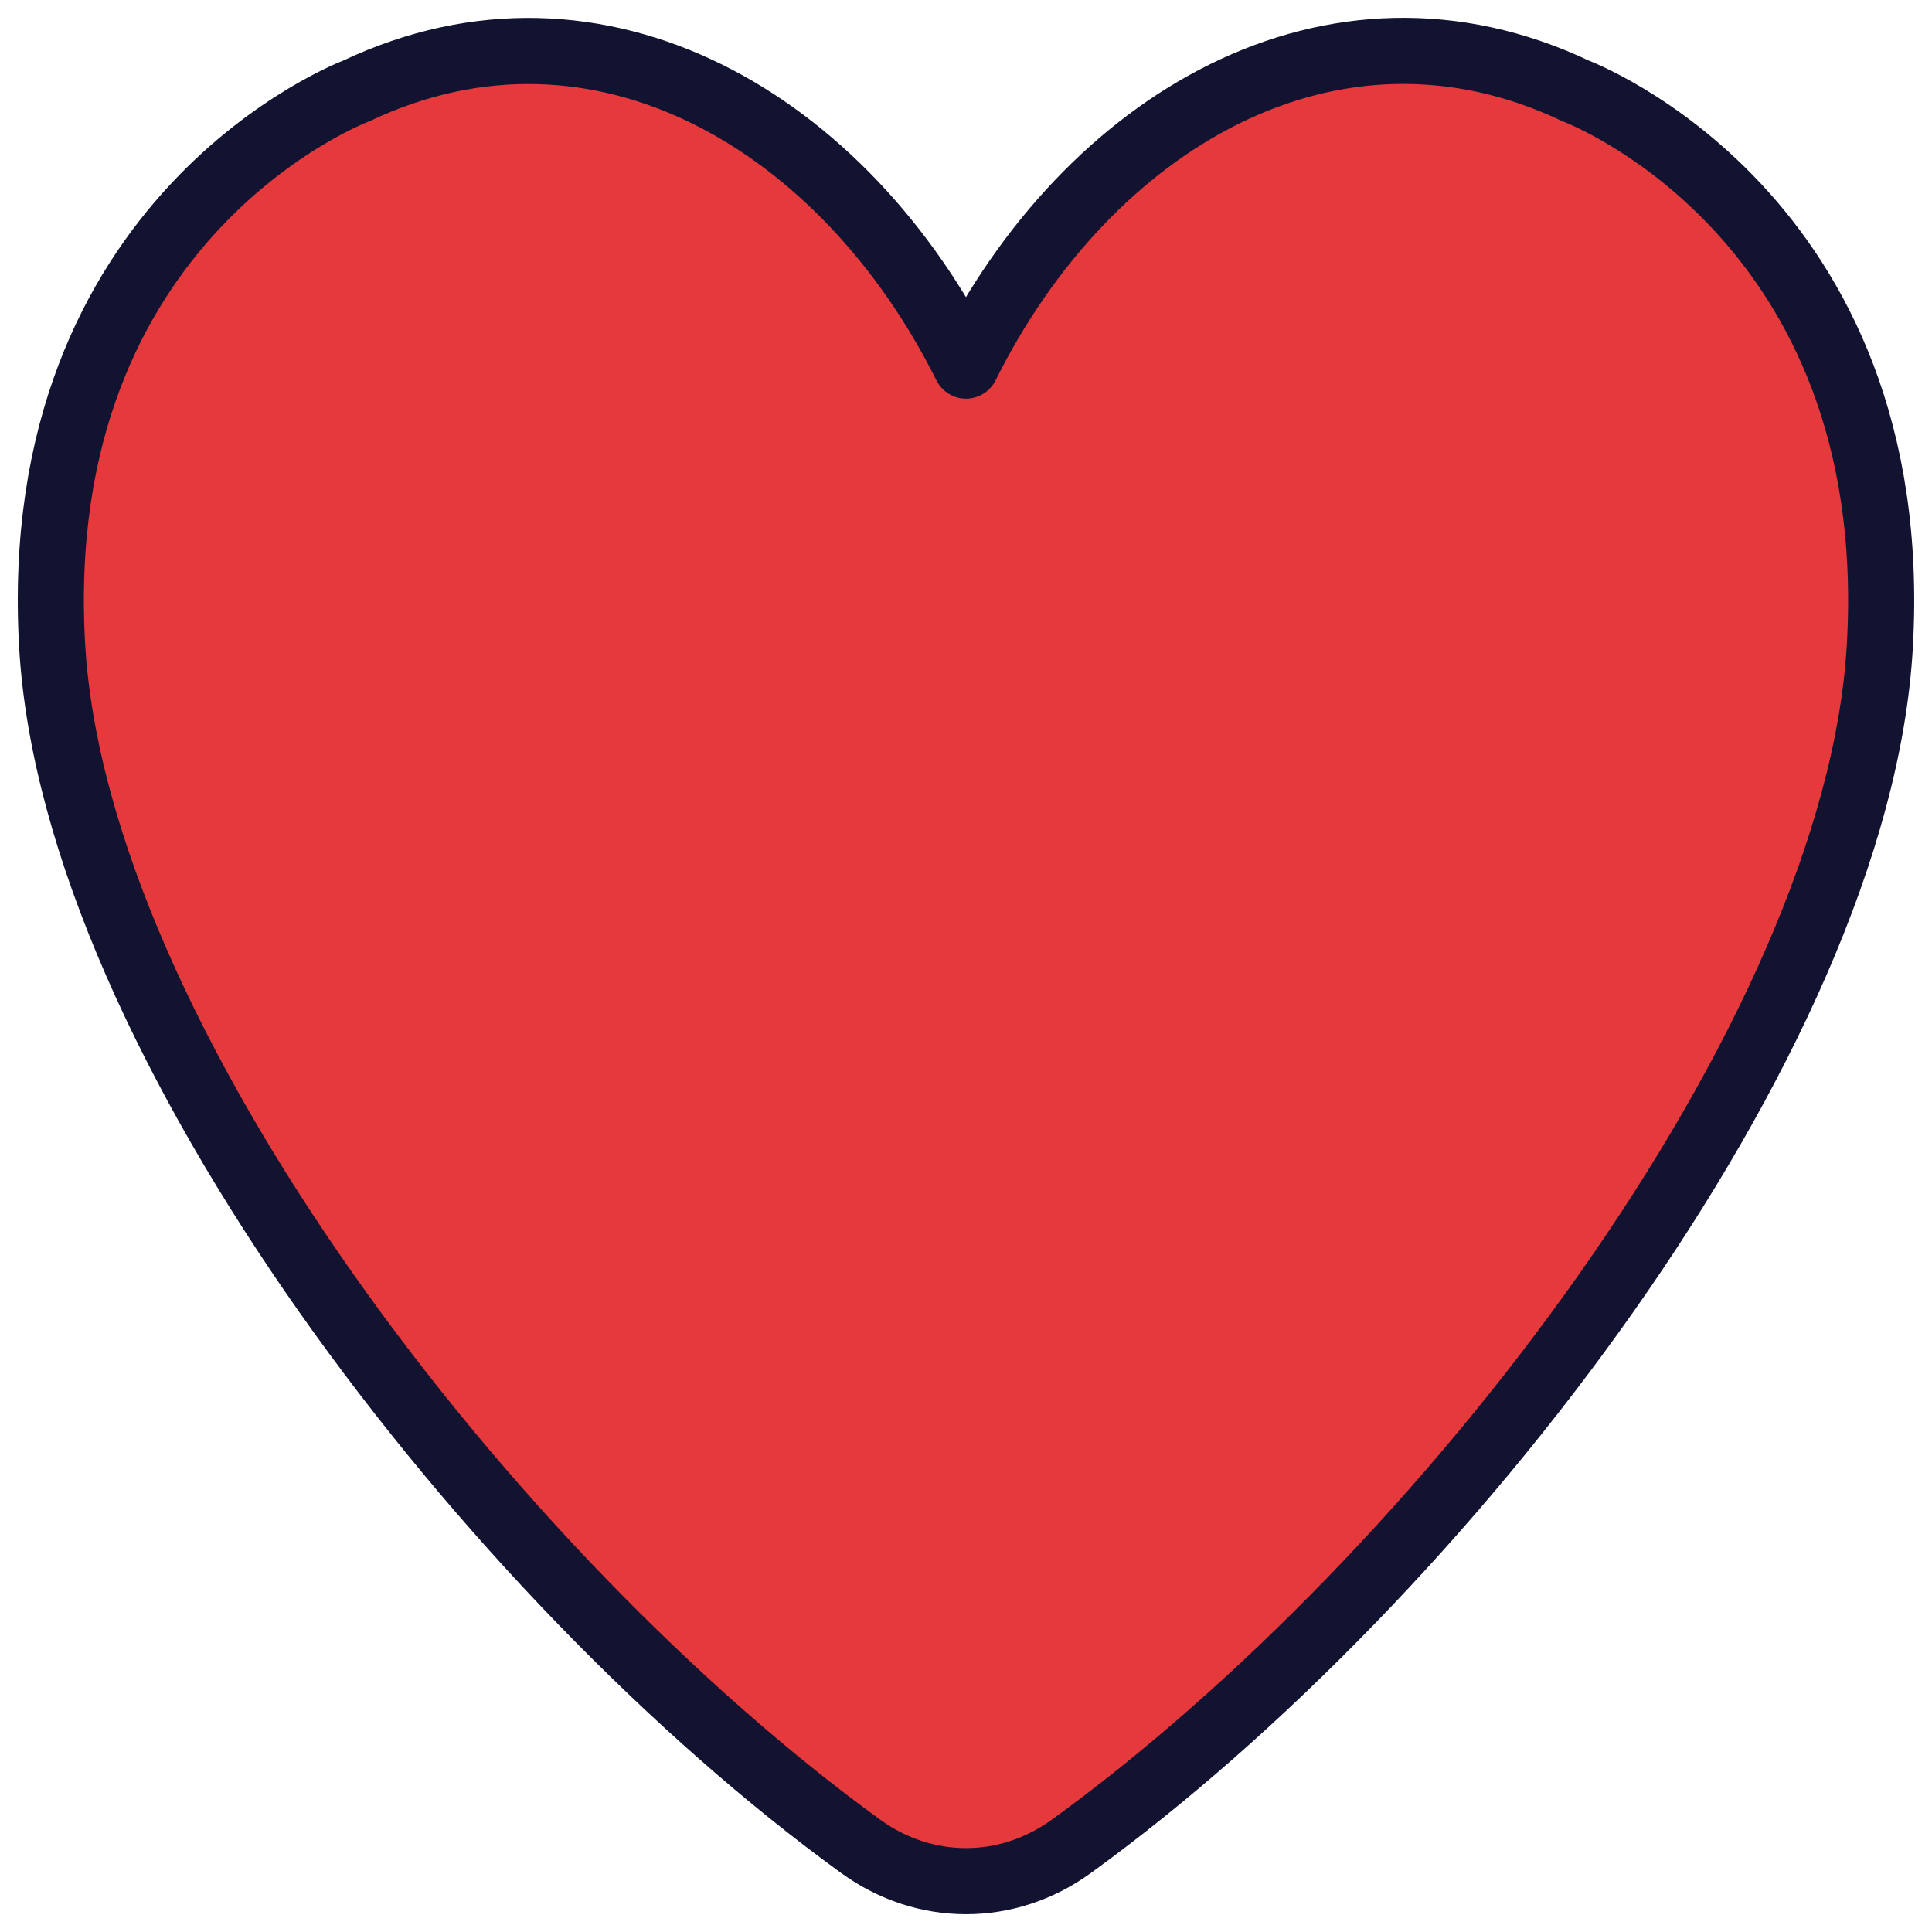 <svg width="38" height="38" viewBox="0 0 38 38" fill="none" xmlns="http://www.w3.org/2000/svg">
<path d="M21.071 36.316C19.811 37.228 18.189 37.228 16.929 36.316C9.659 31.041 1.477 20.449 1.026 12.708C0.537 4.211 7.009 1.788 7.009 1.788C11.795 -0.479 16.62 2.415 19 7.191C21.38 2.401 26.205 -0.479 30.991 1.788C30.991 1.788 37.462 4.211 36.974 12.708C36.536 20.449 28.354 31.041 21.071 36.316Z" fill="#E6393C" stroke="#121331" stroke-width="1.3" stroke-miterlimit="10" stroke-linecap="round" stroke-linejoin="round"/>
</svg>
